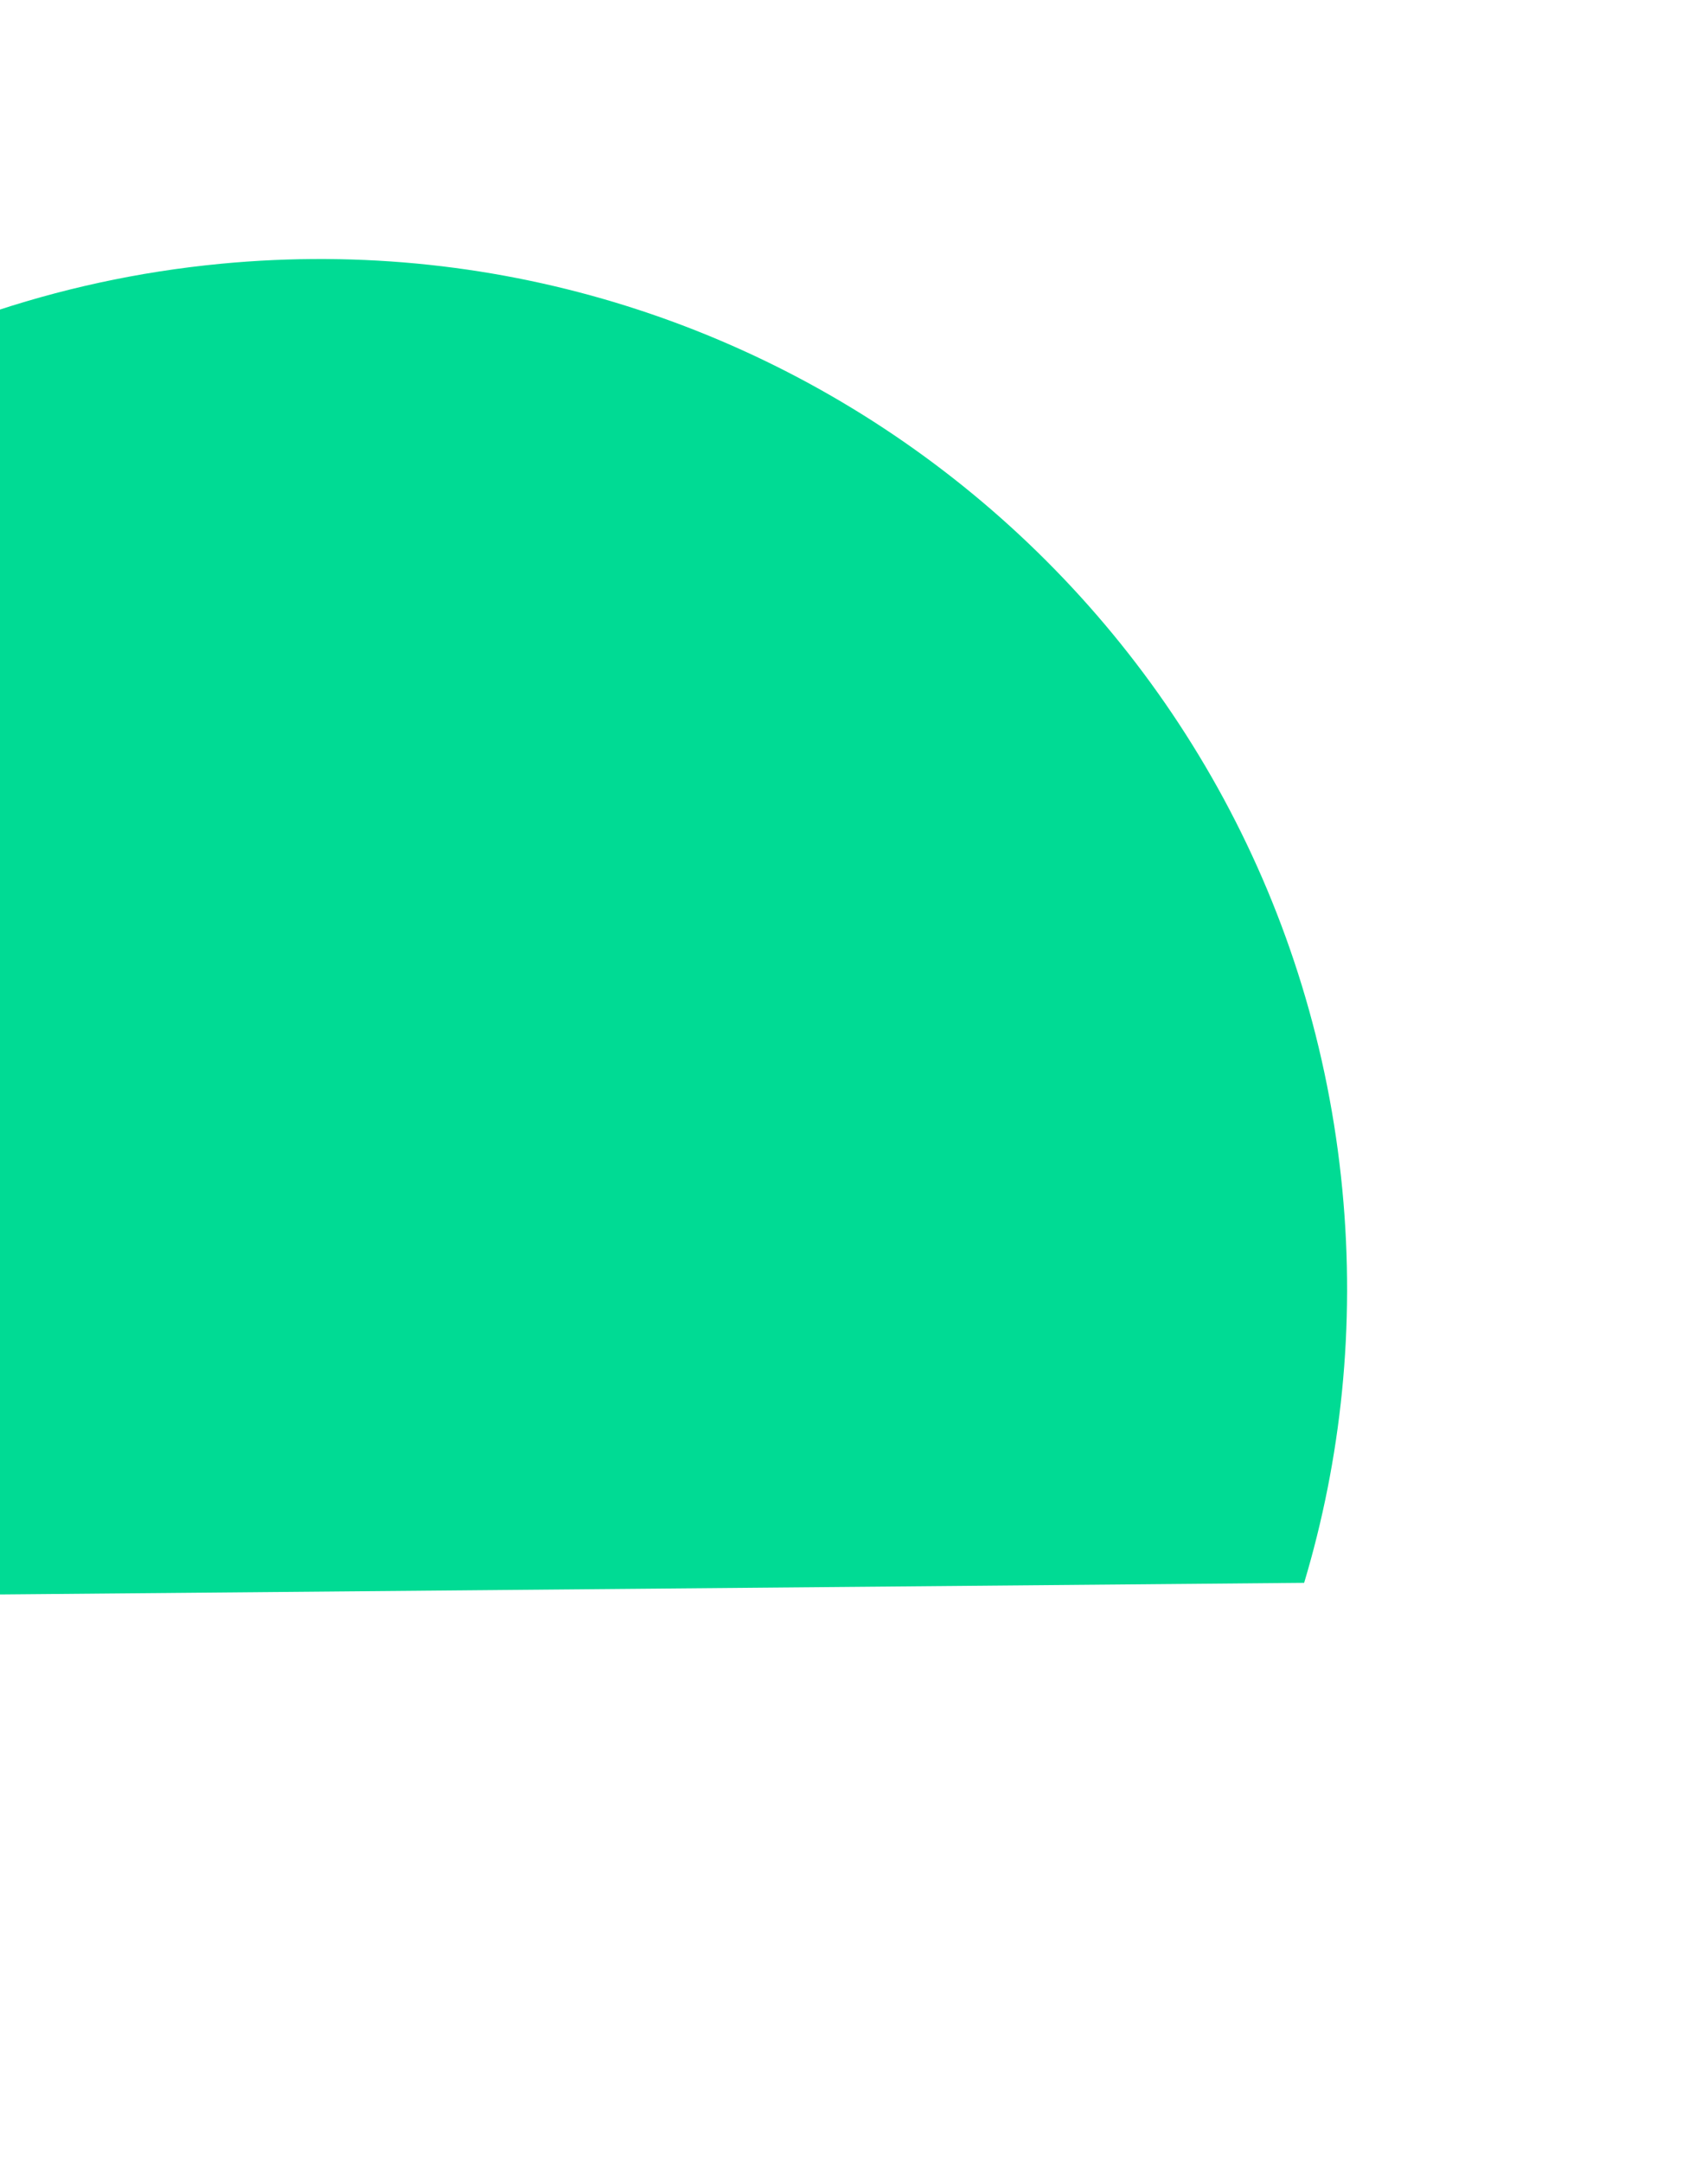 <svg width="147" height="186" viewBox="0 0 147 186" fill="none" xmlns="http://www.w3.org/2000/svg">
<path fill-rule="evenodd" clip-rule="evenodd" d="M112.242 136.161C115.429 125.521 116.654 114.099 115.531 102.361C110.878 53.706 67.663 18.036 19.009 22.69C11.883 23.371 5.036 24.88 -1.447 27.111L-0.465 137.167L112.242 136.161Z" fill="#00DB94"/>
</svg>
